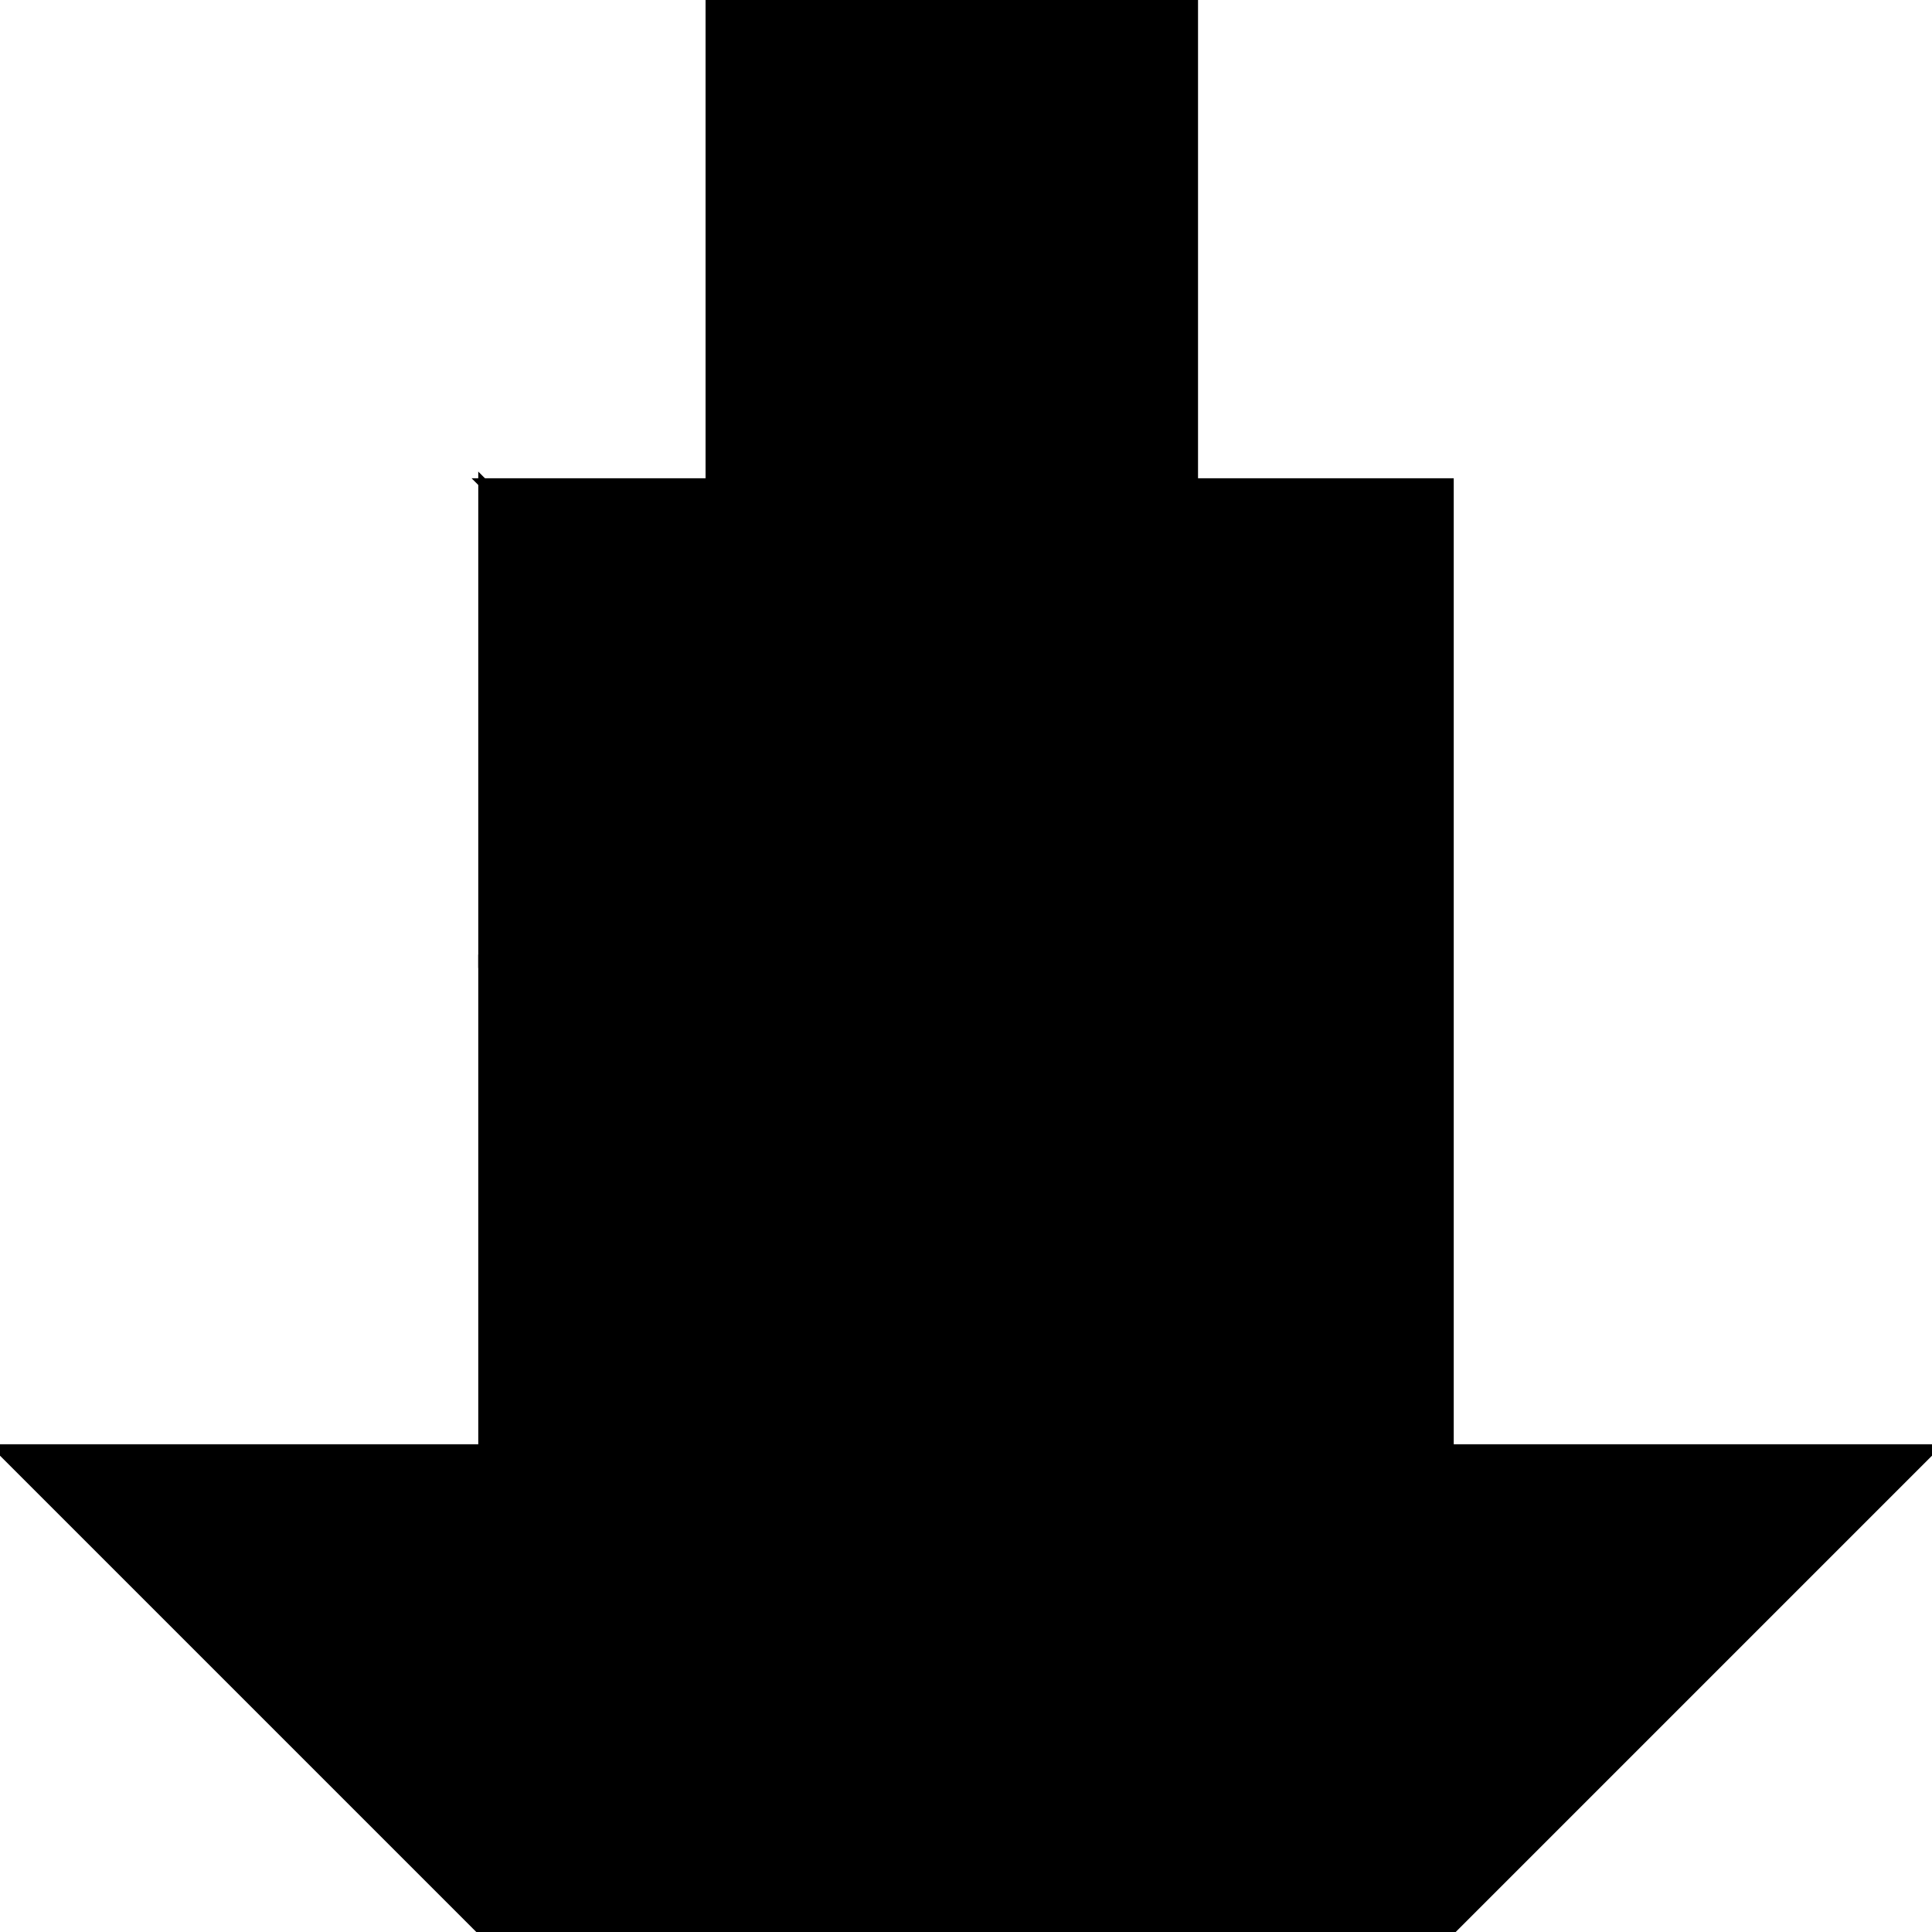 <?xml version="1.0" encoding="utf-8"?> <svg baseProfile="full" height="100%" version="1.1" viewBox="0 0 204.0 204.0" width="100%" xmlns="http://www.w3.org/2000/svg" xmlns:ev="http://www.w3.org/2001/xml-events" xmlns:xlink="http://www.w3.org/1999/xlink"><defs/><polygon fill="black" id="1" points="75.0,0.0 75.0,51.0 126.0,51.0 126.0,0.0" stroke="black" strokewidth="1"/><polygon fill="black" id="2" points="51.0,102.0 51.0,51.0 102.0,102.0 102.0,153.0" stroke="black" strokewidth="1"/><polygon fill="black" id="3" points="153.0,153.0 102.0,153.0 102.0,102.0" stroke="black" strokewidth="1"/><polygon fill="black" id="4" points="51.0,204.0 0.0,153.0 51.0,153.0" stroke="black" strokewidth="1"/><polygon fill="black" id="5" points="153.0,204.0 204.0,153.0 102.0,153.0" stroke="black" strokewidth="1"/><polygon fill="black" id="6" points="153.0,204.0 51.0,204.0 51.0,102.0" stroke="black" strokewidth="1"/><polygon fill="black" id="7" points="153.0,153.0 51.0,51.0 153.0,51.0" stroke="black" strokewidth="1"/></svg>